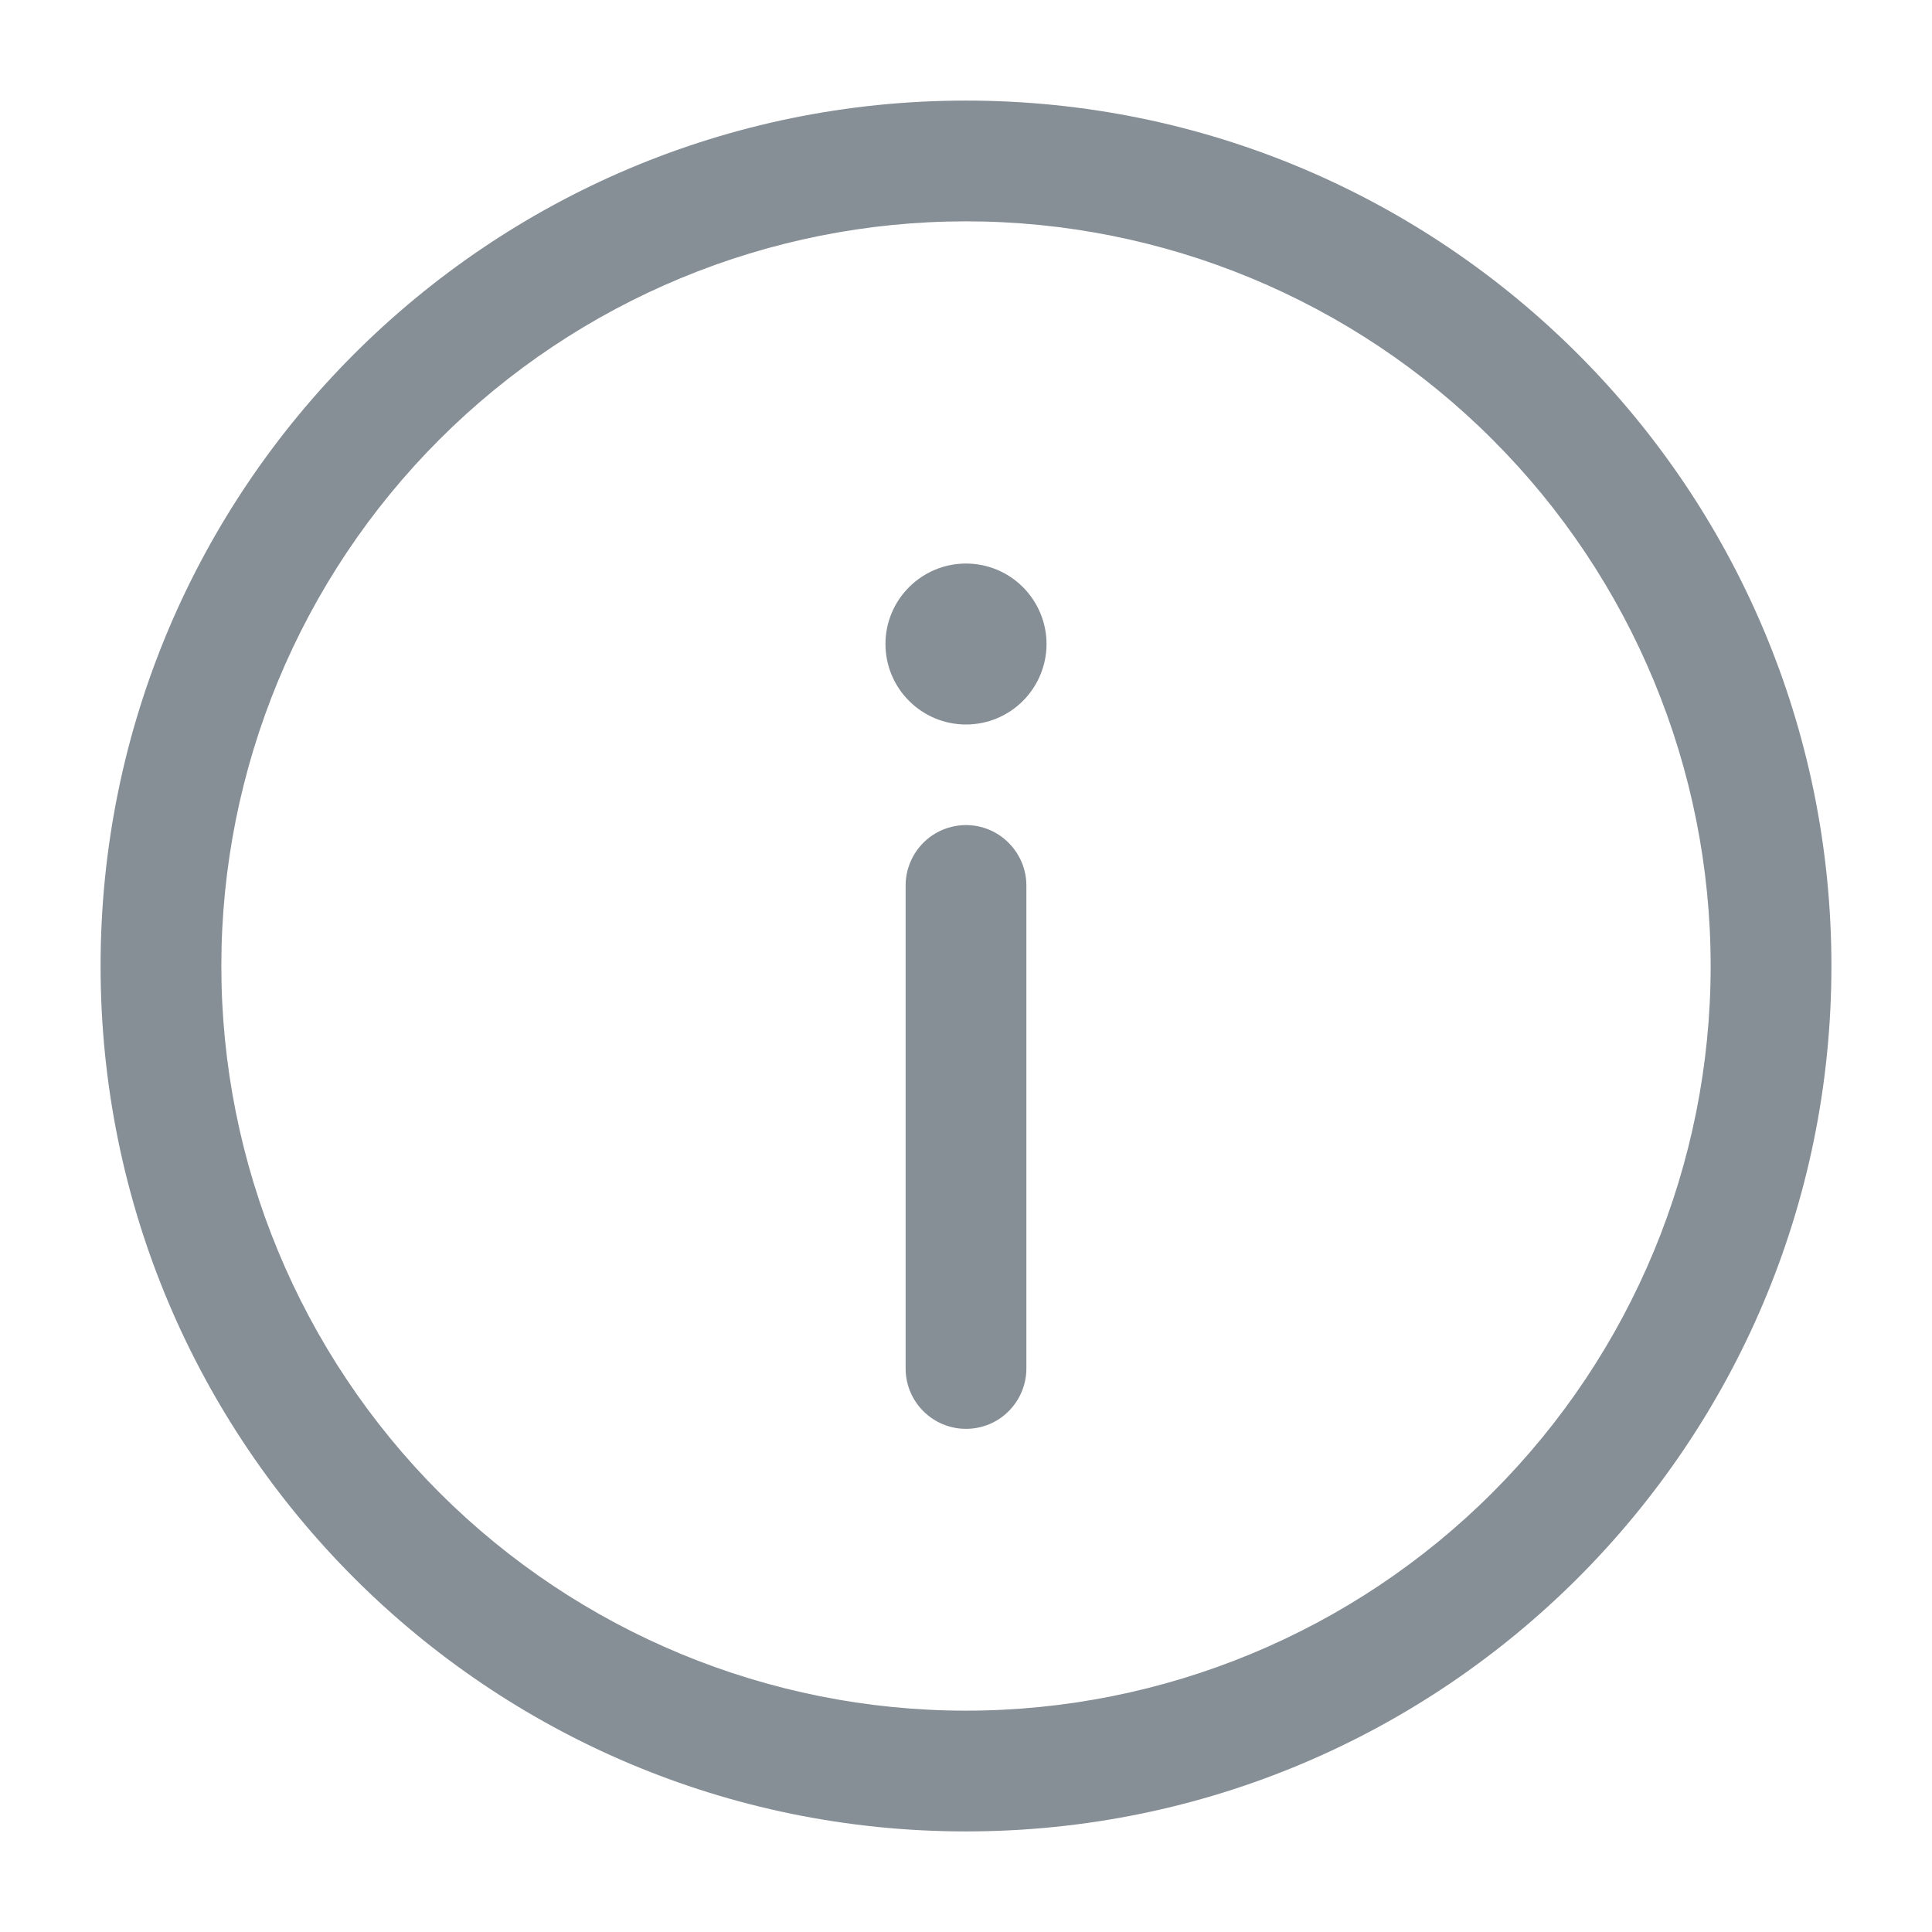 <svg width="16" height="16" viewBox="0 0 16 16" fill="none" xmlns="http://www.w3.org/2000/svg">
<g clip-path="url(#clip0_49_27520)">
<path d="M8 11.833C8.133 11.833 8.26 11.781 8.353 11.687C8.447 11.593 8.5 11.466 8.5 11.333V7.333C8.5 7.201 8.447 7.074 8.353 6.98C8.26 6.886 8.133 6.833 8 6.833C7.867 6.833 7.74 6.886 7.646 6.98C7.553 7.074 7.5 7.201 7.5 7.333V11.333C7.5 11.609 7.724 11.833 8 11.833ZM8 4.667C8.177 4.667 8.346 4.737 8.471 4.862C8.596 4.987 8.667 5.157 8.667 5.333C8.667 5.51 8.596 5.68 8.471 5.805C8.346 5.93 8.177 6 8 6C7.823 6 7.654 5.93 7.529 5.805C7.403 5.68 7.333 5.51 7.333 5.333C7.333 5.157 7.403 4.987 7.529 4.862C7.654 4.737 7.823 4.667 8 4.667Z" fill="#868E96"/>
<path fill-rule="evenodd" clip-rule="evenodd" d="M0.833 8C0.833 4.042 4.042 0.833 8 0.833C11.958 0.833 15.167 4.042 15.167 8C15.167 11.958 11.958 15.167 8 15.167C4.042 15.167 0.833 11.958 0.833 8ZM8 1.833C6.364 1.833 4.796 2.483 3.639 3.64C2.483 4.796 1.833 6.365 1.833 8C1.833 9.636 2.483 11.204 3.639 12.361C4.796 13.517 6.364 14.167 8 14.167C9.635 14.167 11.204 13.517 12.36 12.361C13.517 11.204 14.167 9.636 14.167 8C14.167 6.365 13.517 4.796 12.36 3.64C11.204 2.483 9.635 1.833 8 1.833Z" fill="#868E96"/>
</g>
<defs>
<clipPath id="clip0_49_27520">
<rect width="16" height="16" fill="white"/>
</clipPath>
</defs>
</svg>
